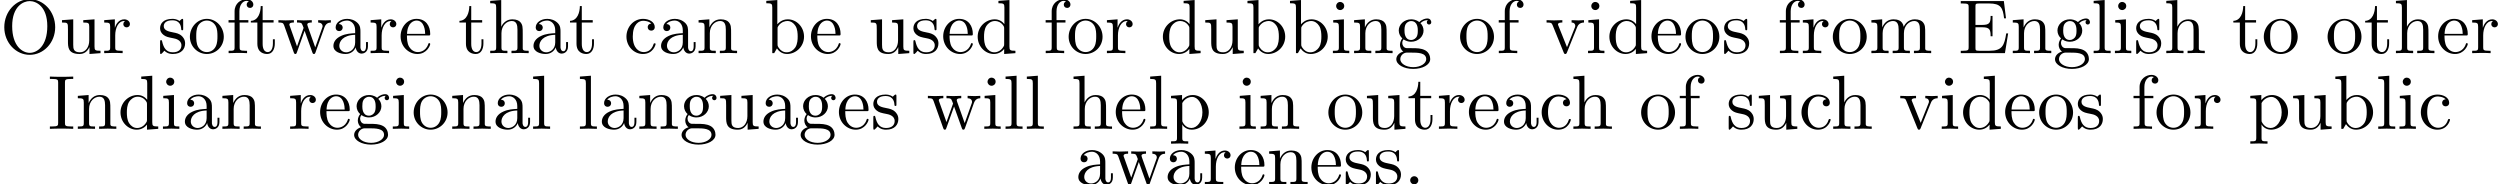 <?xml version='1.0' encoding='UTF-8'?>
<!-- This file was generated by dvisvgm 3.0.3 -->
<svg version='1.1' xmlns='http://www.w3.org/2000/svg' xmlns:xlink='http://www.w3.org/1999/xlink' width='325.392pt' height='23.993pt' viewBox='9.16 -23.993 325.392 23.993'>
<defs>
<path id='g0-46' d='M1.913-.528C1.913-.817 1.674-1.056 1.385-1.056S.857-.817 .857-.528S1.096 0 1.385 0S1.913-.239 1.913-.528Z'/>
<path id='g0-69' d='M1.355-.777C1.355-.418 1.335-.309 .568-.309H.329V0H6.077L6.496-2.57H6.247C5.998-1.036 5.768-.309 4.055-.309H2.73C2.262-.309 2.242-.379 2.242-.707V-3.367H3.138C4.105-3.367 4.214-3.049 4.214-2.202H4.463V-4.842H4.214C4.214-3.985 4.105-3.676 3.138-3.676H2.242V-6.067C2.242-6.396 2.262-6.466 2.73-6.466H4.015C5.539-6.466 5.808-5.918 5.968-4.533H6.217L5.938-6.775H.329V-6.466H.568C1.335-6.466 1.355-6.356 1.355-5.998V-.777Z'/>
<path id='g0-73' d='M2.242-6.027C2.242-6.386 2.271-6.496 3.059-6.496H3.318V-6.804C2.969-6.775 2.182-6.775 1.803-6.775C1.415-6.775 .628-6.775 .279-6.804V-6.496H.538C1.325-6.496 1.355-6.386 1.355-6.027V-.777C1.355-.418 1.325-.309 .538-.309H.279V0C.628-.03 1.415-.03 1.793-.03C2.182-.03 2.969-.03 3.318 0V-.309H3.059C2.271-.309 2.242-.418 2.242-.777V-6.027Z'/>
<path id='g0-79' d='M7.183-3.377C7.183-5.41 5.679-7.024 3.866-7.024C2.082-7.024 .558-5.43 .558-3.377C.558-1.335 2.092 .219 3.866 .219C5.679 .219 7.183-1.365 7.183-3.377ZM3.875-.04C2.919-.04 1.584-.917 1.584-3.517C1.584-6.097 3.039-6.775 3.866-6.775C4.732-6.775 6.157-6.067 6.157-3.517C6.157-.877 4.792-.04 3.875-.04Z'/>
<path id='g0-97' d='M3.318-.757C3.357-.359 3.626 .06 4.095 .06C4.304 .06 4.912-.08 4.912-.887V-1.445H4.663V-.887C4.663-.309 4.413-.249 4.304-.249C3.975-.249 3.935-.697 3.935-.747V-2.74C3.935-3.158 3.935-3.547 3.577-3.915C3.188-4.304 2.69-4.463 2.212-4.463C1.395-4.463 .707-3.995 .707-3.337C.707-3.039 .907-2.869 1.166-2.869C1.445-2.869 1.624-3.068 1.624-3.328C1.624-3.447 1.574-3.776 1.116-3.786C1.385-4.134 1.873-4.244 2.192-4.244C2.68-4.244 3.248-3.856 3.248-2.969V-2.6C2.74-2.57 2.042-2.54 1.415-2.242C.667-1.903 .418-1.385 .418-.946C.418-.139 1.385 .11 2.012 .11C2.67 .11 3.128-.289 3.318-.757ZM3.248-2.391V-1.395C3.248-.448 2.531-.11 2.082-.11C1.594-.11 1.186-.458 1.186-.956C1.186-1.504 1.604-2.331 3.248-2.391Z'/>
<path id='g0-98' d='M1.714-3.756V-6.914L.279-6.804V-6.496C.976-6.496 1.056-6.426 1.056-5.938V0H1.305C1.315-.01 1.395-.149 1.664-.618C1.813-.389 2.232 .11 2.969 .11C4.154 .11 5.191-.867 5.191-2.152C5.191-3.417 4.214-4.403 3.078-4.403C2.301-4.403 1.873-3.935 1.714-3.756ZM1.743-1.136V-3.188C1.743-3.377 1.743-3.387 1.853-3.547C2.242-4.105 2.79-4.184 3.029-4.184C3.477-4.184 3.836-3.925 4.075-3.547C4.334-3.138 4.364-2.57 4.364-2.162C4.364-1.793 4.344-1.196 4.055-.747C3.846-.438 3.467-.11 2.929-.11C2.481-.11 2.122-.349 1.883-.717C1.743-.927 1.743-.956 1.743-1.136Z'/>
<path id='g0-99' d='M1.166-2.172C1.166-3.796 1.983-4.214 2.511-4.214C2.6-4.214 3.228-4.204 3.577-3.846C3.168-3.816 3.108-3.517 3.108-3.387C3.108-3.128 3.288-2.929 3.567-2.929C3.826-2.929 4.025-3.098 4.025-3.397C4.025-4.075 3.268-4.463 2.501-4.463C1.255-4.463 .339-3.387 .339-2.152C.339-.877 1.325 .11 2.481 .11C3.816 .11 4.134-1.086 4.134-1.186S4.035-1.285 4.005-1.285C3.915-1.285 3.895-1.245 3.875-1.186C3.587-.259 2.939-.139 2.57-.139C2.042-.139 1.166-.568 1.166-2.172Z'/>
<path id='g0-100' d='M3.786-.548V.11L5.25 0V-.309C4.553-.309 4.473-.379 4.473-.867V-6.914L3.039-6.804V-6.496C3.736-6.496 3.816-6.426 3.816-5.938V-3.786C3.527-4.144 3.098-4.403 2.56-4.403C1.385-4.403 .339-3.427 .339-2.142C.339-.877 1.315 .11 2.451 .11C3.088 .11 3.537-.229 3.786-.548ZM3.786-3.218V-1.176C3.786-.996 3.786-.976 3.676-.807C3.377-.329 2.929-.11 2.501-.11C2.052-.11 1.694-.369 1.455-.747C1.196-1.156 1.166-1.724 1.166-2.132C1.166-2.501 1.186-3.098 1.474-3.547C1.684-3.856 2.062-4.184 2.6-4.184C2.949-4.184 3.367-4.035 3.676-3.587C3.786-3.417 3.786-3.397 3.786-3.218Z'/>
<path id='g0-101' d='M1.116-2.511C1.176-3.995 2.012-4.244 2.351-4.244C3.377-4.244 3.477-2.899 3.477-2.511H1.116ZM1.106-2.301H3.885C4.105-2.301 4.134-2.301 4.134-2.511C4.134-3.497 3.597-4.463 2.351-4.463C1.196-4.463 .279-3.437 .279-2.192C.279-.857 1.325 .11 2.471 .11C3.686 .11 4.134-.996 4.134-1.186C4.134-1.285 4.055-1.305 4.005-1.305C3.915-1.305 3.895-1.245 3.875-1.166C3.527-.139 2.63-.139 2.531-.139C2.032-.139 1.634-.438 1.405-.807C1.106-1.285 1.106-1.943 1.106-2.301Z'/>
<path id='g0-102' d='M1.743-4.294V-5.45C1.743-6.326 2.222-6.804 2.66-6.804C2.69-6.804 2.839-6.804 2.989-6.735C2.869-6.695 2.69-6.565 2.69-6.316C2.69-6.087 2.849-5.888 3.118-5.888C3.407-5.888 3.557-6.087 3.557-6.326C3.557-6.695 3.188-7.024 2.66-7.024C1.963-7.024 1.116-6.496 1.116-5.44V-4.294H.329V-3.985H1.116V-.757C1.116-.309 1.006-.309 .339-.309V0C.727-.01 1.196-.03 1.474-.03C1.873-.03 2.341-.03 2.74 0V-.309H2.531C1.793-.309 1.773-.418 1.773-.777V-3.985H2.909V-4.294H1.743Z'/>
<path id='g0-103' d='M2.212-1.714C1.345-1.714 1.345-2.71 1.345-2.939C1.345-3.208 1.355-3.527 1.504-3.776C1.584-3.895 1.813-4.174 2.212-4.174C3.078-4.174 3.078-3.178 3.078-2.949C3.078-2.68 3.068-2.361 2.919-2.112C2.839-1.993 2.61-1.714 2.212-1.714ZM1.056-1.325C1.056-1.365 1.056-1.594 1.225-1.793C1.614-1.514 2.022-1.484 2.212-1.484C3.138-1.484 3.826-2.172 3.826-2.939C3.826-3.308 3.666-3.676 3.417-3.905C3.776-4.244 4.134-4.294 4.314-4.294C4.334-4.294 4.384-4.294 4.413-4.284C4.304-4.244 4.254-4.134 4.254-4.015C4.254-3.846 4.384-3.726 4.543-3.726C4.643-3.726 4.832-3.796 4.832-4.025C4.832-4.194 4.712-4.513 4.324-4.513C4.125-4.513 3.686-4.453 3.268-4.045C2.849-4.374 2.431-4.403 2.212-4.403C1.285-4.403 .598-3.716 .598-2.949C.598-2.511 .817-2.132 1.066-1.923C.936-1.773 .757-1.445 .757-1.096C.757-.787 .887-.408 1.196-.209C.598-.04 .279 .389 .279 .787C.279 1.504 1.265 2.052 2.481 2.052C3.656 2.052 4.692 1.544 4.692 .767C4.692 .418 4.553-.09 4.045-.369C3.517-.648 2.939-.648 2.331-.648C2.082-.648 1.654-.648 1.584-.658C1.265-.697 1.056-1.006 1.056-1.325ZM2.491 1.823C1.484 1.823 .797 1.315 .797 .787C.797 .329 1.176-.04 1.614-.07H2.202C3.059-.07 4.174-.07 4.174 .787C4.174 1.325 3.467 1.823 2.491 1.823Z'/>
<path id='g0-104' d='M1.096-.757C1.096-.309 .986-.309 .319-.309V0C.667-.01 1.176-.03 1.445-.03C1.704-.03 2.222-.01 2.56 0V-.309C1.893-.309 1.783-.309 1.783-.757V-2.59C1.783-3.626 2.491-4.184 3.128-4.184C3.756-4.184 3.866-3.646 3.866-3.078V-.757C3.866-.309 3.756-.309 3.088-.309V0C3.437-.01 3.945-.03 4.214-.03C4.473-.03 4.991-.01 5.33 0V-.309C4.812-.309 4.563-.309 4.553-.608V-2.511C4.553-3.367 4.553-3.676 4.244-4.035C4.105-4.204 3.776-4.403 3.198-4.403C2.361-4.403 1.923-3.806 1.753-3.427V-6.914L.319-6.804V-6.496C1.016-6.496 1.096-6.426 1.096-5.938V-.757Z'/>
<path id='g0-105' d='M1.763-4.403L.369-4.294V-3.985C1.016-3.985 1.106-3.925 1.106-3.437V-.757C1.106-.309 .996-.309 .329-.309V0C.648-.01 1.186-.03 1.425-.03C1.773-.03 2.122-.01 2.461 0V-.309C1.803-.309 1.763-.359 1.763-.747V-4.403ZM1.803-6.137C1.803-6.456 1.554-6.665 1.275-6.665C.966-6.665 .747-6.396 .747-6.137C.747-5.868 .966-5.609 1.275-5.609C1.554-5.609 1.803-5.818 1.803-6.137Z'/>
<path id='g0-108' d='M1.763-6.914L.329-6.804V-6.496C1.026-6.496 1.106-6.426 1.106-5.938V-.757C1.106-.309 .996-.309 .329-.309V0C.658-.01 1.186-.03 1.435-.03S2.172-.01 2.54 0V-.309C1.873-.309 1.763-.309 1.763-.757V-6.914Z'/>
<path id='g0-109' d='M1.096-3.427V-.757C1.096-.309 .986-.309 .319-.309V0C.667-.01 1.176-.03 1.445-.03C1.704-.03 2.222-.01 2.56 0V-.309C1.893-.309 1.783-.309 1.783-.757V-2.59C1.783-3.626 2.491-4.184 3.128-4.184C3.756-4.184 3.866-3.646 3.866-3.078V-.757C3.866-.309 3.756-.309 3.088-.309V0C3.437-.01 3.945-.03 4.214-.03C4.473-.03 4.991-.01 5.33 0V-.309C4.663-.309 4.553-.309 4.553-.757V-2.59C4.553-3.626 5.26-4.184 5.898-4.184C6.526-4.184 6.635-3.646 6.635-3.078V-.757C6.635-.309 6.526-.309 5.858-.309V0C6.207-.01 6.715-.03 6.984-.03C7.243-.03 7.761-.01 8.1 0V-.309C7.582-.309 7.333-.309 7.323-.608V-2.511C7.323-3.367 7.323-3.676 7.014-4.035C6.874-4.204 6.545-4.403 5.968-4.403C5.131-4.403 4.692-3.806 4.523-3.427C4.384-4.294 3.646-4.403 3.198-4.403C2.471-4.403 2.002-3.975 1.724-3.357V-4.403L.319-4.294V-3.985C1.016-3.985 1.096-3.915 1.096-3.427Z'/>
<path id='g0-110' d='M1.096-3.427V-.757C1.096-.309 .986-.309 .319-.309V0C.667-.01 1.176-.03 1.445-.03C1.704-.03 2.222-.01 2.56 0V-.309C1.893-.309 1.783-.309 1.783-.757V-2.59C1.783-3.626 2.491-4.184 3.128-4.184C3.756-4.184 3.866-3.646 3.866-3.078V-.757C3.866-.309 3.756-.309 3.088-.309V0C3.437-.01 3.945-.03 4.214-.03C4.473-.03 4.991-.01 5.33 0V-.309C4.812-.309 4.563-.309 4.553-.608V-2.511C4.553-3.367 4.553-3.676 4.244-4.035C4.105-4.204 3.776-4.403 3.198-4.403C2.471-4.403 2.002-3.975 1.724-3.357V-4.403L.319-4.294V-3.985C1.016-3.985 1.096-3.915 1.096-3.427Z'/>
<path id='g0-111' d='M4.692-2.132C4.692-3.407 3.696-4.463 2.491-4.463C1.245-4.463 .279-3.377 .279-2.132C.279-.847 1.315 .11 2.481 .11C3.686 .11 4.692-.867 4.692-2.132ZM2.491-.139C2.062-.139 1.624-.349 1.355-.807C1.106-1.245 1.106-1.853 1.106-2.212C1.106-2.6 1.106-3.138 1.345-3.577C1.614-4.035 2.082-4.244 2.481-4.244C2.919-4.244 3.347-4.025 3.606-3.597S3.866-2.59 3.866-2.212C3.866-1.853 3.866-1.315 3.646-.877C3.427-.428 2.989-.139 2.491-.139Z'/>
<path id='g0-112' d='M1.714-3.746V-4.403L.279-4.294V-3.985C.986-3.985 1.056-3.925 1.056-3.487V1.176C1.056 1.624 .946 1.624 .279 1.624V1.933C.618 1.923 1.136 1.903 1.395 1.903C1.664 1.903 2.172 1.923 2.521 1.933V1.624C1.853 1.624 1.743 1.624 1.743 1.176V-.498V-.588C1.793-.428 2.212 .11 2.969 .11C4.154 .11 5.191-.867 5.191-2.152C5.191-3.417 4.224-4.403 3.108-4.403C2.331-4.403 1.913-3.965 1.714-3.746ZM1.743-1.136V-3.357C2.032-3.866 2.521-4.154 3.029-4.154C3.756-4.154 4.364-3.278 4.364-2.152C4.364-.946 3.666-.11 2.929-.11C2.531-.11 2.152-.309 1.883-.717C1.743-.927 1.743-.936 1.743-1.136Z'/>
<path id='g0-114' d='M1.664-3.308V-4.403L.279-4.294V-3.985C.976-3.985 1.056-3.915 1.056-3.427V-.757C1.056-.309 .946-.309 .279-.309V0C.667-.01 1.136-.03 1.415-.03C1.813-.03 2.281-.03 2.68 0V-.309H2.471C1.733-.309 1.714-.418 1.714-.777V-2.311C1.714-3.298 2.132-4.184 2.889-4.184C2.959-4.184 2.979-4.184 2.999-4.174C2.969-4.164 2.77-4.045 2.77-3.786C2.77-3.507 2.979-3.357 3.198-3.357C3.377-3.357 3.626-3.477 3.626-3.796S3.318-4.403 2.889-4.403C2.162-4.403 1.803-3.736 1.664-3.308Z'/>
<path id='g0-115' d='M2.072-1.933C2.291-1.893 3.108-1.733 3.108-1.016C3.108-.508 2.76-.11 1.983-.11C1.146-.11 .787-.677 .598-1.524C.568-1.654 .558-1.694 .458-1.694C.329-1.694 .329-1.624 .329-1.445V-.13C.329 .04 .329 .11 .438 .11C.488 .11 .498 .1 .687-.09C.707-.11 .707-.13 .887-.319C1.325 .1 1.773 .11 1.983 .11C3.128 .11 3.587-.558 3.587-1.275C3.587-1.803 3.288-2.102 3.168-2.222C2.839-2.54 2.451-2.62 2.032-2.7C1.474-2.809 .807-2.939 .807-3.517C.807-3.866 1.066-4.274 1.923-4.274C3.019-4.274 3.068-3.377 3.088-3.068C3.098-2.979 3.188-2.979 3.208-2.979C3.337-2.979 3.337-3.029 3.337-3.218V-4.224C3.337-4.394 3.337-4.463 3.228-4.463C3.178-4.463 3.158-4.463 3.029-4.344C2.999-4.304 2.899-4.214 2.859-4.184C2.481-4.463 2.072-4.463 1.923-4.463C.707-4.463 .329-3.796 .329-3.238C.329-2.889 .488-2.61 .757-2.391C1.076-2.132 1.355-2.072 2.072-1.933Z'/>
<path id='g0-116' d='M1.724-3.985H3.148V-4.294H1.724V-6.127H1.474C1.465-5.31 1.166-4.244 .189-4.204V-3.985H1.036V-1.235C1.036-.01 1.963 .11 2.321 .11C3.029 .11 3.308-.598 3.308-1.235V-1.803H3.059V-1.255C3.059-.518 2.76-.139 2.391-.139C1.724-.139 1.724-1.046 1.724-1.215V-3.985Z'/>
<path id='g0-117' d='M3.895-.787V.11L5.33 0V-.309C4.633-.309 4.553-.379 4.553-.867V-4.403L3.088-4.294V-3.985C3.786-3.985 3.866-3.915 3.866-3.427V-1.654C3.866-.787 3.387-.11 2.66-.11C1.823-.11 1.783-.578 1.783-1.096V-4.403L.319-4.294V-3.985C1.096-3.985 1.096-3.955 1.096-3.068V-1.574C1.096-.797 1.096 .11 2.61 .11C3.168 .11 3.606-.169 3.895-.787Z'/>
<path id='g0-118' d='M4.144-3.318C4.234-3.547 4.403-3.975 5.061-3.985V-4.294C4.832-4.274 4.543-4.264 4.314-4.264C4.075-4.264 3.616-4.284 3.447-4.294V-3.985C3.816-3.975 3.925-3.746 3.925-3.557C3.925-3.467 3.905-3.427 3.866-3.318L2.849-.777L1.733-3.557C1.674-3.686 1.674-3.706 1.674-3.726C1.674-3.985 2.062-3.985 2.242-3.985V-4.294C1.943-4.284 1.385-4.264 1.156-4.264C.887-4.264 .488-4.274 .189-4.294V-3.985C.817-3.985 .857-3.925 .986-3.616L2.421-.08C2.481 .06 2.501 .11 2.63 .11S2.8 .02 2.839-.08L4.144-3.318Z'/>
<path id='g0-119' d='M6.167-3.347C6.346-3.846 6.655-3.975 7.004-3.985V-4.294C6.785-4.274 6.496-4.264 6.276-4.264C5.988-4.264 5.539-4.284 5.35-4.294V-3.985C5.709-3.975 5.928-3.796 5.928-3.507C5.928-3.447 5.928-3.427 5.878-3.298L4.971-.747L3.985-3.527C3.945-3.646 3.935-3.666 3.935-3.716C3.935-3.985 4.324-3.985 4.523-3.985V-4.294C4.234-4.284 3.726-4.264 3.487-4.264C3.188-4.264 2.899-4.274 2.6-4.294V-3.985C2.969-3.985 3.128-3.965 3.228-3.836C3.278-3.776 3.387-3.477 3.457-3.288L2.6-.877L1.654-3.537C1.604-3.656 1.604-3.676 1.604-3.716C1.604-3.985 1.993-3.985 2.192-3.985V-4.294C1.893-4.284 1.335-4.264 1.106-4.264C1.066-4.264 .538-4.274 .179-4.294V-3.985C.677-3.985 .797-3.955 .917-3.636L2.172-.11C2.222 .03 2.252 .11 2.381 .11S2.531 .05 2.58-.09L3.587-2.909L4.603-.08C4.643 .03 4.672 .11 4.802 .11S4.961 .02 5.001-.08L6.167-3.347Z'/>
</defs>
<g id='page1'>
<use x='9.16' y='-17.075' xlink:href='#g0-79'/>
<use x='16.909' y='-17.075' xlink:href='#g0-117'/>
<use x='22.443' y='-17.075' xlink:href='#g0-114'/>
<use x='29.666' y='-17.075' xlink:href='#g0-115'/>
<use x='33.596' y='-17.075' xlink:href='#g0-111'/>
<use x='38.577' y='-17.075' xlink:href='#g0-102'/>
<use x='41.621' y='-17.075' xlink:href='#g0-116'/>
<use x='45.219' y='-17.075' xlink:href='#g0-119'/>
<use x='52.138' y='-17.075' xlink:href='#g0-97'/>
<use x='57.119' y='-17.075' xlink:href='#g0-114'/>
<use x='61.021' y='-17.075' xlink:href='#g0-101'/>
<use x='68.77' y='-17.075' xlink:href='#g0-116'/>
<use x='72.644' y='-17.075' xlink:href='#g0-104'/>
<use x='78.179' y='-17.075' xlink:href='#g0-97'/>
<use x='83.16' y='-17.075' xlink:href='#g0-116'/>
<use x='90.356' y='-17.075' xlink:href='#g0-99'/>
<use x='94.783' y='-17.075' xlink:href='#g0-97'/>
<use x='99.765' y='-17.075' xlink:href='#g0-110'/>
<use x='108.62' y='-17.075' xlink:href='#g0-98'/>
<use x='114.432' y='-17.075' xlink:href='#g0-101'/>
<use x='122.181' y='-17.075' xlink:href='#g0-117'/>
<use x='127.716' y='-17.075' xlink:href='#g0-115'/>
<use x='131.645' y='-17.075' xlink:href='#g0-101'/>
<use x='136.073' y='-17.075' xlink:href='#g0-100'/>
<use x='144.929' y='-17.075' xlink:href='#g0-102'/>
<use x='147.973' y='-17.075' xlink:href='#g0-111'/>
<use x='152.954' y='-17.075' xlink:href='#g0-114'/>
<use x='160.177' y='-17.075' xlink:href='#g0-100'/>
<use x='165.712' y='-17.075' xlink:href='#g0-117'/>
<use x='171.247' y='-17.075' xlink:href='#g0-98'/>
<use x='176.782' y='-17.075' xlink:href='#g0-98'/>
<use x='182.316' y='-17.075' xlink:href='#g0-105'/>
<use x='185.084' y='-17.075' xlink:href='#g0-110'/>
<use x='190.619' y='-17.075' xlink:href='#g0-103'/>
<use x='198.921' y='-17.075' xlink:href='#g0-111'/>
<use x='203.902' y='-17.075' xlink:href='#g0-102'/>
<use x='210.267' y='-17.075' xlink:href='#g0-118'/>
<use x='215.525' y='-17.075' xlink:href='#g0-105'/>
<use x='218.293' y='-17.075' xlink:href='#g0-100'/>
<use x='223.828' y='-17.075' xlink:href='#g0-101'/>
<use x='228.255' y='-17.075' xlink:href='#g0-111'/>
<use x='233.237' y='-17.075' xlink:href='#g0-115'/>
<use x='240.487' y='-17.075' xlink:href='#g0-102'/>
<use x='243.532' y='-17.075' xlink:href='#g0-114'/>
<use x='247.434' y='-17.075' xlink:href='#g0-111'/>
<use x='252.415' y='-17.075' xlink:href='#g0-109'/>
<use x='264.038' y='-17.075' xlink:href='#g0-69'/>
<use x='270.818' y='-17.075' xlink:href='#g0-110'/>
<use x='276.353' y='-17.075' xlink:href='#g0-103'/>
<use x='281.334' y='-17.075' xlink:href='#g0-108'/>
<use x='284.102' y='-17.075' xlink:href='#g0-105'/>
<use x='286.869' y='-17.075' xlink:href='#g0-115'/>
<use x='290.799' y='-17.075' xlink:href='#g0-104'/>
<use x='299.655' y='-17.075' xlink:href='#g0-116'/>
<use x='303.529' y='-17.075' xlink:href='#g0-111'/>
<use x='311.831' y='-17.075' xlink:href='#g0-111'/>
<use x='316.812' y='-17.075' xlink:href='#g0-116'/>
<use x='320.687' y='-17.075' xlink:href='#g0-104'/>
<use x='326.222' y='-17.075' xlink:href='#g0-101'/>
<use x='330.65' y='-17.075' xlink:href='#g0-114'/>
<use x='15.373' y='-7.223' xlink:href='#g0-73'/>
<use x='18.97' y='-7.223' xlink:href='#g0-110'/>
<use x='24.505' y='-7.223' xlink:href='#g0-100'/>
<use x='30.04' y='-7.223' xlink:href='#g0-105'/>
<use x='32.807' y='-7.223' xlink:href='#g0-97'/>
<use x='37.789' y='-7.223' xlink:href='#g0-110'/>
<use x='46.644' y='-7.223' xlink:href='#g0-114'/>
<use x='50.546' y='-7.223' xlink:href='#g0-101'/>
<use x='54.974' y='-7.223' xlink:href='#g0-103'/>
<use x='59.956' y='-7.223' xlink:href='#g0-105'/>
<use x='62.723' y='-7.223' xlink:href='#g0-111'/>
<use x='67.704' y='-7.223' xlink:href='#g0-110'/>
<use x='73.239' y='-7.223' xlink:href='#g0-97'/>
<use x='78.22' y='-7.223' xlink:href='#g0-108'/>
<use x='84.309' y='-7.223' xlink:href='#g0-108'/>
<use x='87.076' y='-7.223' xlink:href='#g0-97'/>
<use x='92.057' y='-7.223' xlink:href='#g0-110'/>
<use x='97.592' y='-7.223' xlink:href='#g0-103'/>
<use x='102.574' y='-7.223' xlink:href='#g0-117'/>
<use x='108.108' y='-7.223' xlink:href='#g0-97'/>
<use x='113.09' y='-7.223' xlink:href='#g0-103'/>
<use x='118.071' y='-7.223' xlink:href='#g0-101'/>
<use x='122.499' y='-7.223' xlink:href='#g0-115'/>
<use x='129.75' y='-7.223' xlink:href='#g0-119'/>
<use x='136.945' y='-7.223' xlink:href='#g0-105'/>
<use x='139.712' y='-7.223' xlink:href='#g0-108'/>
<use x='142.48' y='-7.223' xlink:href='#g0-108'/>
<use x='148.568' y='-7.223' xlink:href='#g0-104'/>
<use x='154.103' y='-7.223' xlink:href='#g0-101'/>
<use x='158.531' y='-7.223' xlink:href='#g0-108'/>
<use x='161.298' y='-7.223' xlink:href='#g0-112'/>
<use x='170.154' y='-7.223' xlink:href='#g0-105'/>
<use x='172.921' y='-7.223' xlink:href='#g0-110'/>
<use x='181.777' y='-7.223' xlink:href='#g0-111'/>
<use x='186.758' y='-7.223' xlink:href='#g0-117'/>
<use x='192.293' y='-7.223' xlink:href='#g0-116'/>
<use x='196.167' y='-7.223' xlink:href='#g0-114'/>
<use x='200.069' y='-7.223' xlink:href='#g0-101'/>
<use x='204.497' y='-7.223' xlink:href='#g0-97'/>
<use x='209.479' y='-7.223' xlink:href='#g0-99'/>
<use x='213.63' y='-7.223' xlink:href='#g0-104'/>
<use x='222.485' y='-7.223' xlink:href='#g0-111'/>
<use x='227.467' y='-7.223' xlink:href='#g0-102'/>
<use x='233.832' y='-7.223' xlink:href='#g0-115'/>
<use x='237.761' y='-7.223' xlink:href='#g0-117'/>
<use x='243.296' y='-7.223' xlink:href='#g0-99'/>
<use x='247.447' y='-7.223' xlink:href='#g0-104'/>
<use x='256.303' y='-7.223' xlink:href='#g0-118'/>
<use x='261.561' y='-7.223' xlink:href='#g0-105'/>
<use x='264.329' y='-7.223' xlink:href='#g0-100'/>
<use x='269.863' y='-7.223' xlink:href='#g0-101'/>
<use x='274.291' y='-7.223' xlink:href='#g0-111'/>
<use x='279.273' y='-7.223' xlink:href='#g0-115'/>
<use x='286.523' y='-7.223' xlink:href='#g0-102'/>
<use x='289.567' y='-7.223' xlink:href='#g0-111'/>
<use x='294.549' y='-7.223' xlink:href='#g0-114'/>
<use x='301.772' y='-7.223' xlink:href='#g0-112'/>
<use x='307.306' y='-7.223' xlink:href='#g0-117'/>
<use x='312.841' y='-7.223' xlink:href='#g0-98'/>
<use x='318.376' y='-7.223' xlink:href='#g0-108'/>
<use x='321.143' y='-7.223' xlink:href='#g0-105'/>
<use x='323.911' y='-7.223' xlink:href='#g0-99'/>
<use x='149.094' y='0' xlink:href='#g0-97'/>
<use x='153.798' y='0' xlink:href='#g0-119'/>
<use x='160.717' y='0' xlink:href='#g0-97'/>
<use x='165.698' y='0' xlink:href='#g0-114'/>
<use x='169.6' y='0' xlink:href='#g0-101'/>
<use x='174.028' y='0' xlink:href='#g0-110'/>
<use x='179.563' y='0' xlink:href='#g0-101'/>
<use x='183.991' y='0' xlink:href='#g0-115'/>
<use x='187.92' y='0' xlink:href='#g0-115'/>
<use x='191.85' y='0' xlink:href='#g0-46'/>
</g>
</svg>